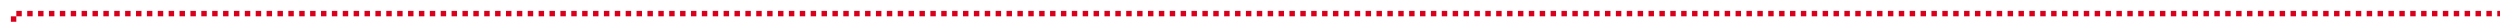 ﻿<?xml version="1.0" encoding="utf-8"?>
<svg version="1.1" xmlns:xlink="http://www.w3.org/1999/xlink" width="919px" height="10px" preserveAspectRatio="xMinYMid meet" viewBox="777 963  919 8" xmlns="http://www.w3.org/2000/svg">
  <path d="M 1697 967  L 782 967  L 782 1267  " stroke-width="2" stroke-dasharray="2,2" stroke="#d9001b" fill="none" />
  <path d="M 774.4 1266  L 782 1273  L 789.6 1266  L 774.4 1266  Z " fill-rule="nonzero" fill="#d9001b" stroke="none" />
</svg>